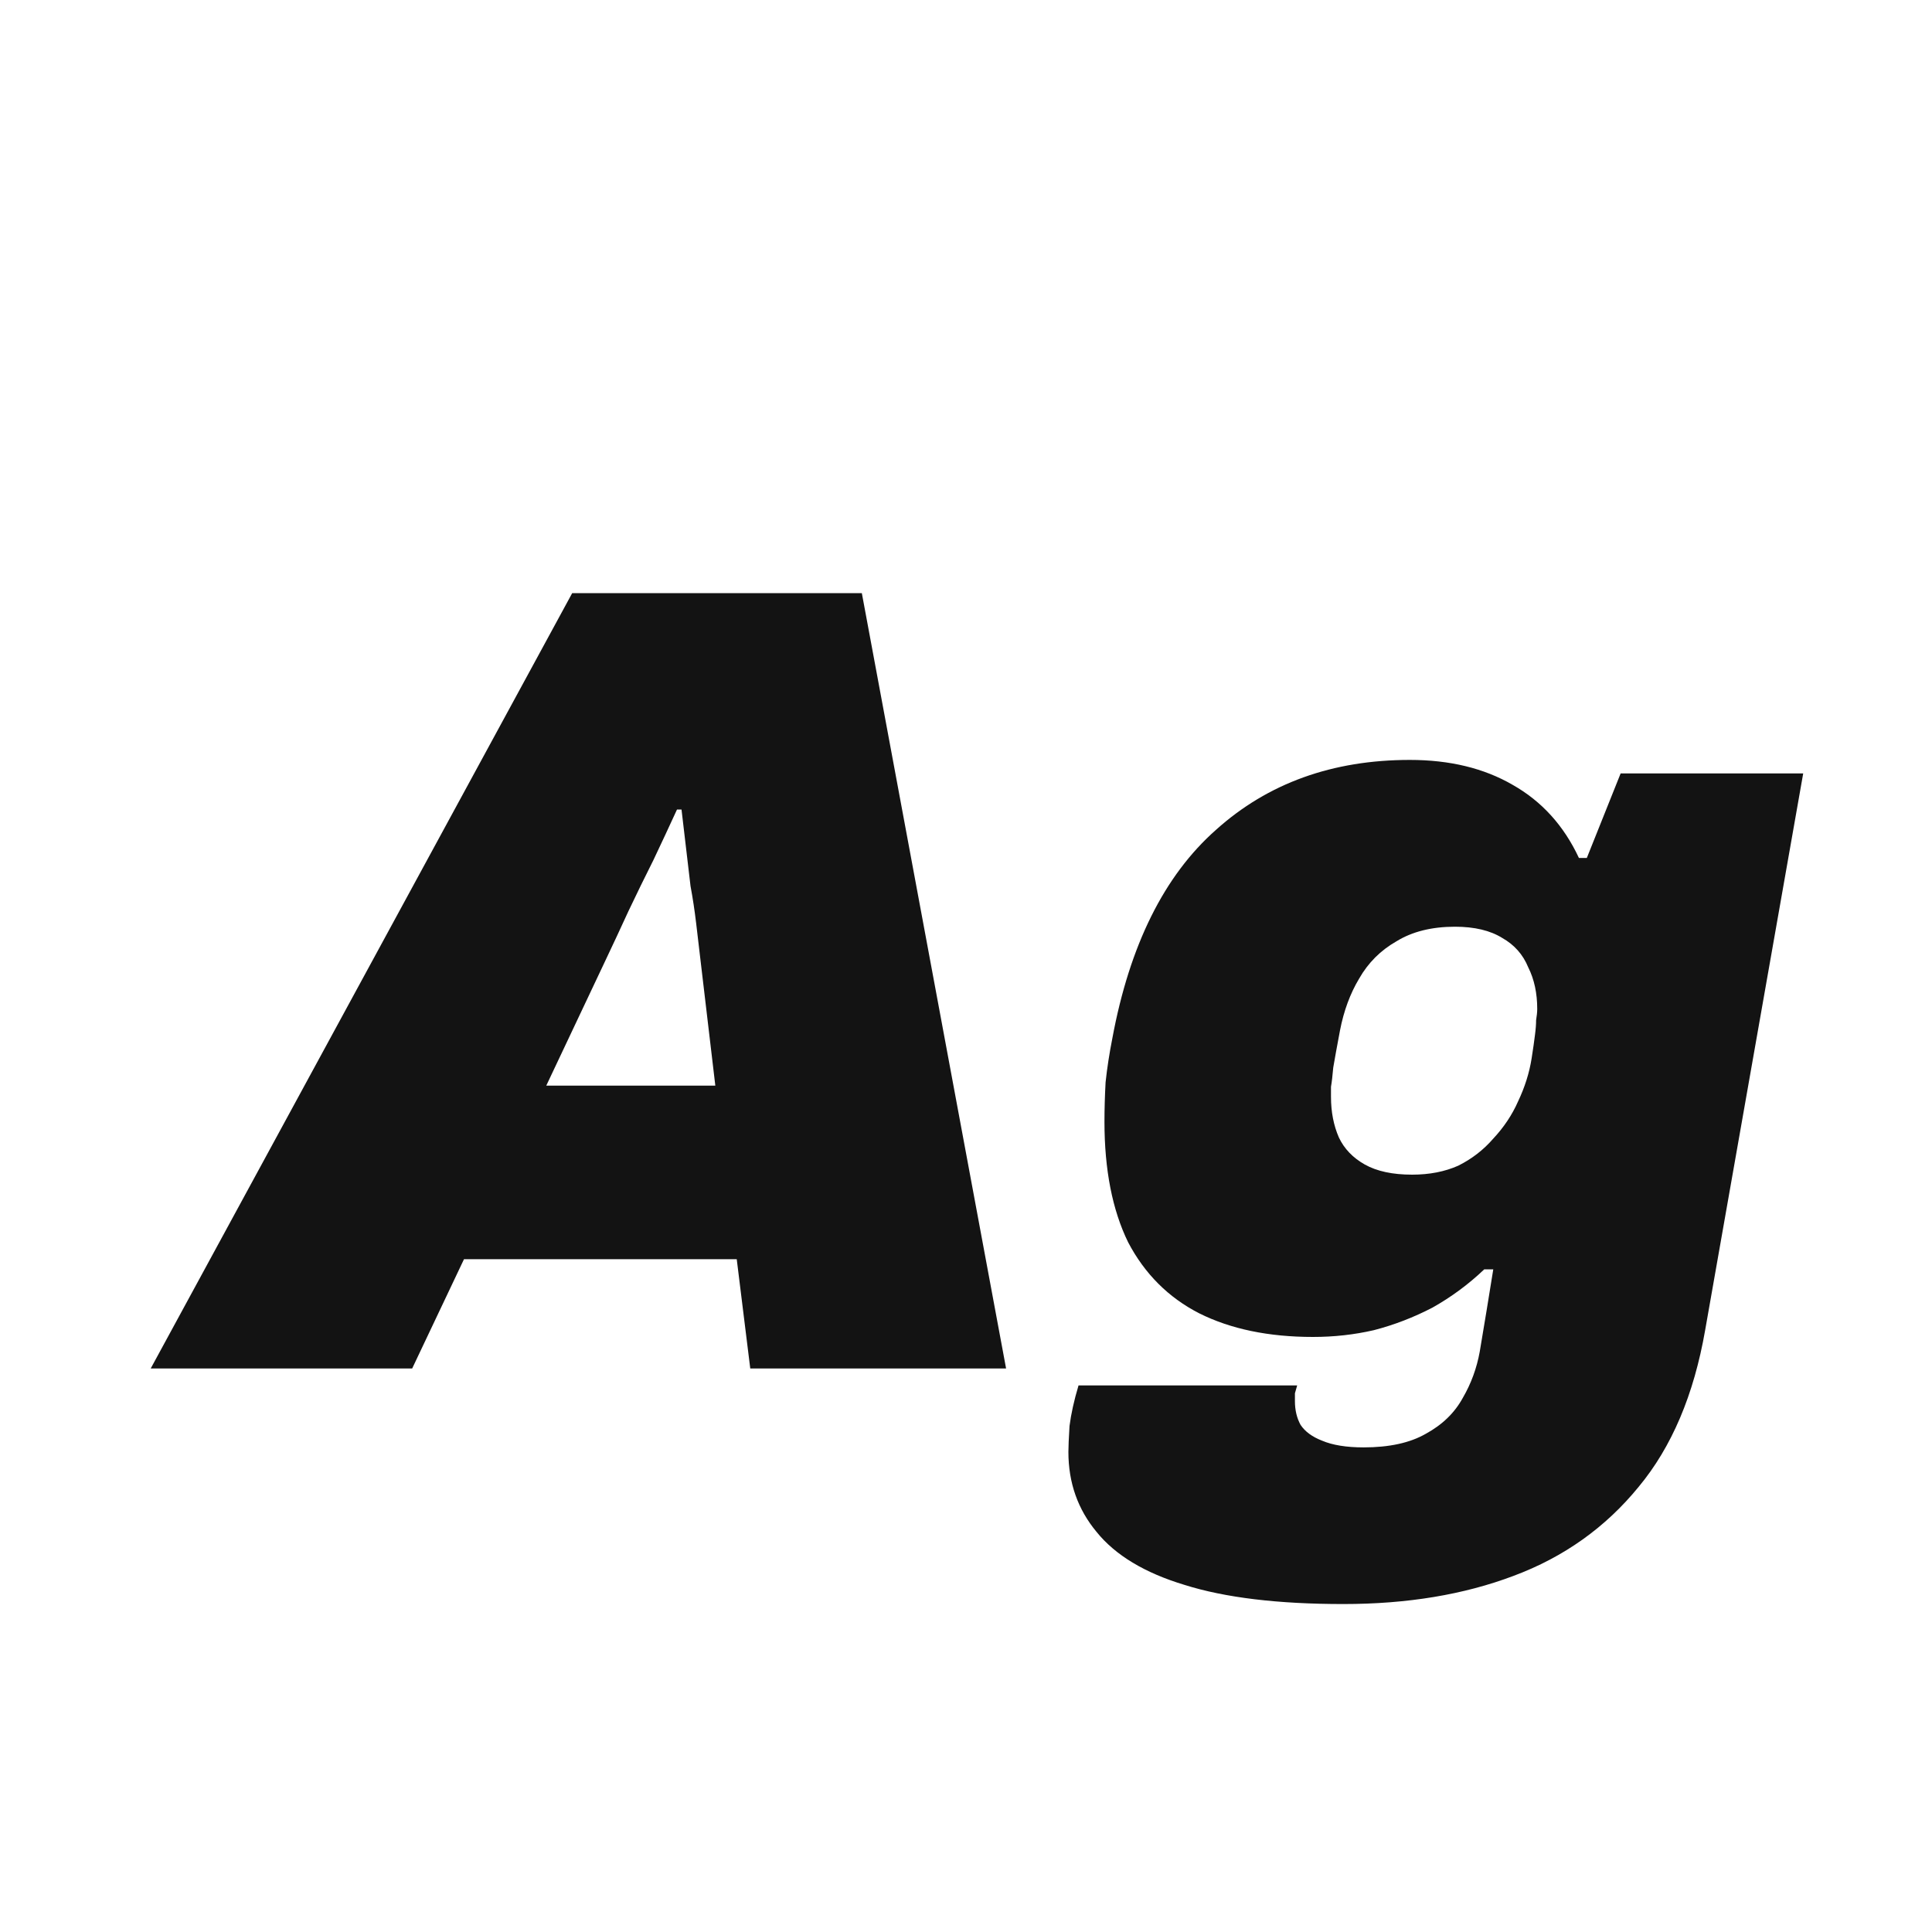 <svg width="24" height="24" viewBox="0 0 24 24" fill="none" xmlns="http://www.w3.org/2000/svg">
<path d="M1.872 17L7.108 7.368H10.706L12.498 17H9.32L9.152 15.642H5.764L5.12 17H1.872ZM6.786 13.486H8.886L8.704 11.946C8.685 11.787 8.666 11.629 8.648 11.47C8.629 11.311 8.606 11.157 8.578 11.008C8.559 10.849 8.54 10.691 8.522 10.532C8.503 10.373 8.484 10.215 8.466 10.056H8.41C8.316 10.261 8.218 10.471 8.116 10.686C8.013 10.891 7.91 11.101 7.808 11.316C7.714 11.521 7.616 11.731 7.514 11.946L6.786 13.486ZM16.688 19.926C15.876 19.926 15.218 19.847 14.714 19.688C14.22 19.539 13.855 19.319 13.622 19.03C13.389 18.75 13.272 18.419 13.272 18.036C13.272 17.971 13.277 17.863 13.286 17.714C13.305 17.565 13.342 17.397 13.398 17.21H16.114C16.105 17.238 16.096 17.271 16.086 17.308C16.086 17.345 16.086 17.378 16.086 17.406C16.086 17.518 16.11 17.616 16.156 17.7C16.212 17.784 16.301 17.849 16.422 17.896C16.553 17.952 16.726 17.98 16.94 17.98C17.258 17.98 17.514 17.924 17.71 17.812C17.916 17.7 18.07 17.551 18.172 17.364C18.275 17.187 18.345 16.995 18.382 16.79C18.41 16.622 18.438 16.454 18.466 16.286C18.494 16.109 18.522 15.936 18.55 15.768H18.438C18.242 15.955 18.027 16.113 17.794 16.244C17.561 16.365 17.318 16.459 17.066 16.524C16.823 16.58 16.572 16.608 16.31 16.608C15.759 16.608 15.288 16.51 14.896 16.314C14.514 16.118 14.22 15.824 14.014 15.432C13.818 15.031 13.72 14.531 13.72 13.934C13.72 13.775 13.725 13.612 13.734 13.444C13.753 13.267 13.781 13.085 13.818 12.898C14.033 11.741 14.462 10.877 15.106 10.308C15.75 9.729 16.553 9.44 17.514 9.44C18.009 9.44 18.433 9.543 18.788 9.748C19.152 9.953 19.427 10.257 19.614 10.658H19.712L20.132 9.608H22.4L21.182 16.524C21.042 17.327 20.767 17.975 20.356 18.47C19.945 18.974 19.427 19.343 18.802 19.576C18.186 19.809 17.482 19.926 16.688 19.926ZM17.542 14.592C17.757 14.592 17.948 14.555 18.116 14.48C18.284 14.396 18.429 14.284 18.55 14.144C18.681 14.004 18.784 13.85 18.858 13.682C18.942 13.505 18.998 13.327 19.026 13.15C19.045 13.029 19.059 12.931 19.068 12.856C19.078 12.781 19.082 12.721 19.082 12.674C19.091 12.618 19.096 12.571 19.096 12.534C19.096 12.338 19.059 12.165 18.984 12.016C18.919 11.857 18.811 11.736 18.662 11.652C18.513 11.559 18.317 11.512 18.074 11.512C17.785 11.512 17.542 11.573 17.346 11.694C17.15 11.806 16.996 11.96 16.884 12.156C16.772 12.343 16.693 12.557 16.646 12.8C16.609 12.996 16.581 13.15 16.562 13.262C16.553 13.365 16.544 13.444 16.534 13.5C16.534 13.547 16.534 13.589 16.534 13.626C16.534 13.813 16.567 13.981 16.632 14.13C16.698 14.27 16.805 14.382 16.954 14.466C17.104 14.55 17.299 14.592 17.542 14.592Z" fill="#131313"/>
</svg>
